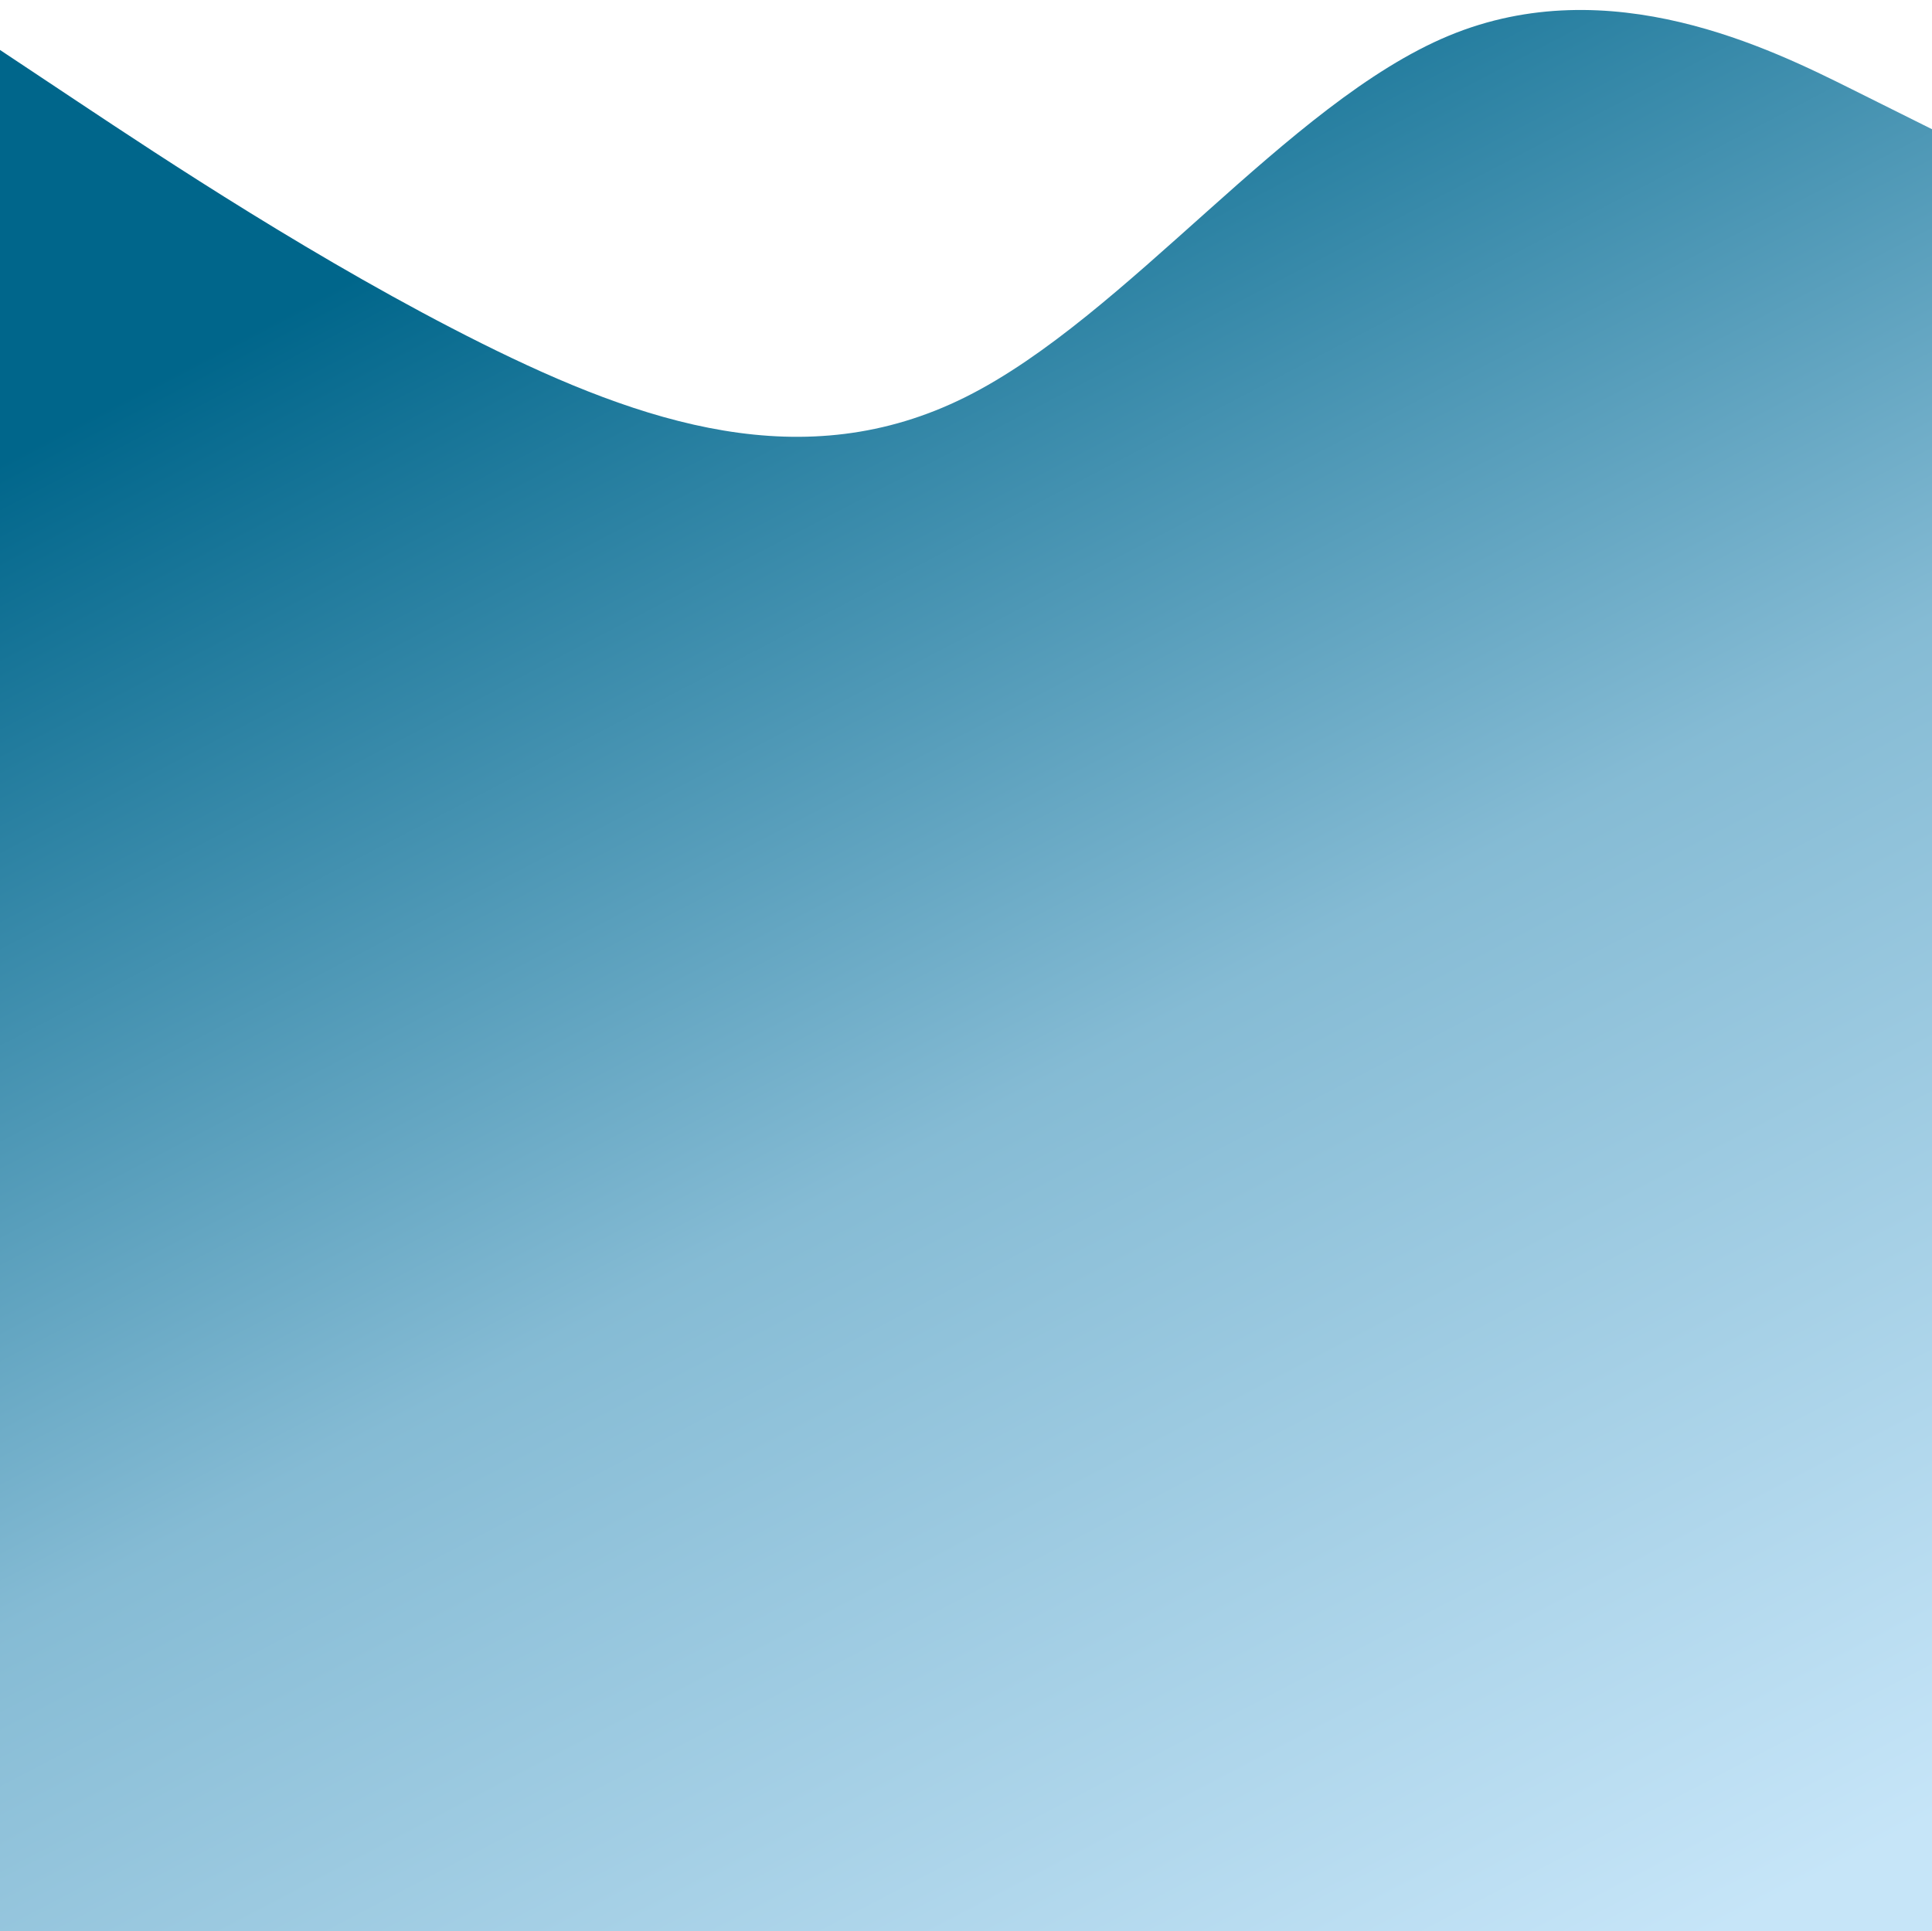 <?xml version="1.0" encoding="utf-8"?>
<!-- Generator: Adobe Illustrator 26.5.0, SVG Export Plug-In . SVG Version: 6.00 Build 0)  -->
<svg version="1.1" id="Layer_1" xmlns="http://www.w3.org/2000/svg" xmlns:xlink="http://www.w3.org/1999/xlink" x="0px" y="0px"
	 viewBox="0 0 5040 5038" style="enable-background:new 0 0 5040 5038;" xml:space="preserve">
<style type="text/css">
	.st0{fill-rule:evenodd;clip-rule:evenodd;fill:url(#SVGID_1_);}
</style>
<g>
	
		<linearGradient id="SVGID_1_" gradientUnits="userSpaceOnUse" x1="764.851" y1="-1004.068" x2="4918.124" y2="6938.735" gradientTransform="matrix(-1 0 0 -1 5037.242 5038)">
		<stop  offset="8.788750e-02" style="stop-color:#C6E5F8"/>
		<stop  offset="0.398" style="stop-color:#85BBD4"/>
		<stop  offset="0.699" style="stop-color:#00668B"/>
	</linearGradient>
	<path class="st0" d="M5040.8,337.5l-210.2-104.8C4620.4,128,4200.1-81.5,3779.7,93.1C3359.3,267.7,2939,826.4,2518.6,1036
		s-840.7,69.8-1261.1-139.7C837.2,686.8,416.8,407.4,206.6,267.7L-3.5,128l1.6,4913.8l648.6-0.4c210.2,0,275.3,3.9,695.7,3.9
		s694.8-1.5,1115.2-1.5s746.1-3.3,1166.5-3.3s437.1,0,647.3,0h768.9L5040.8,337.5z"/>
</g>
</svg>
